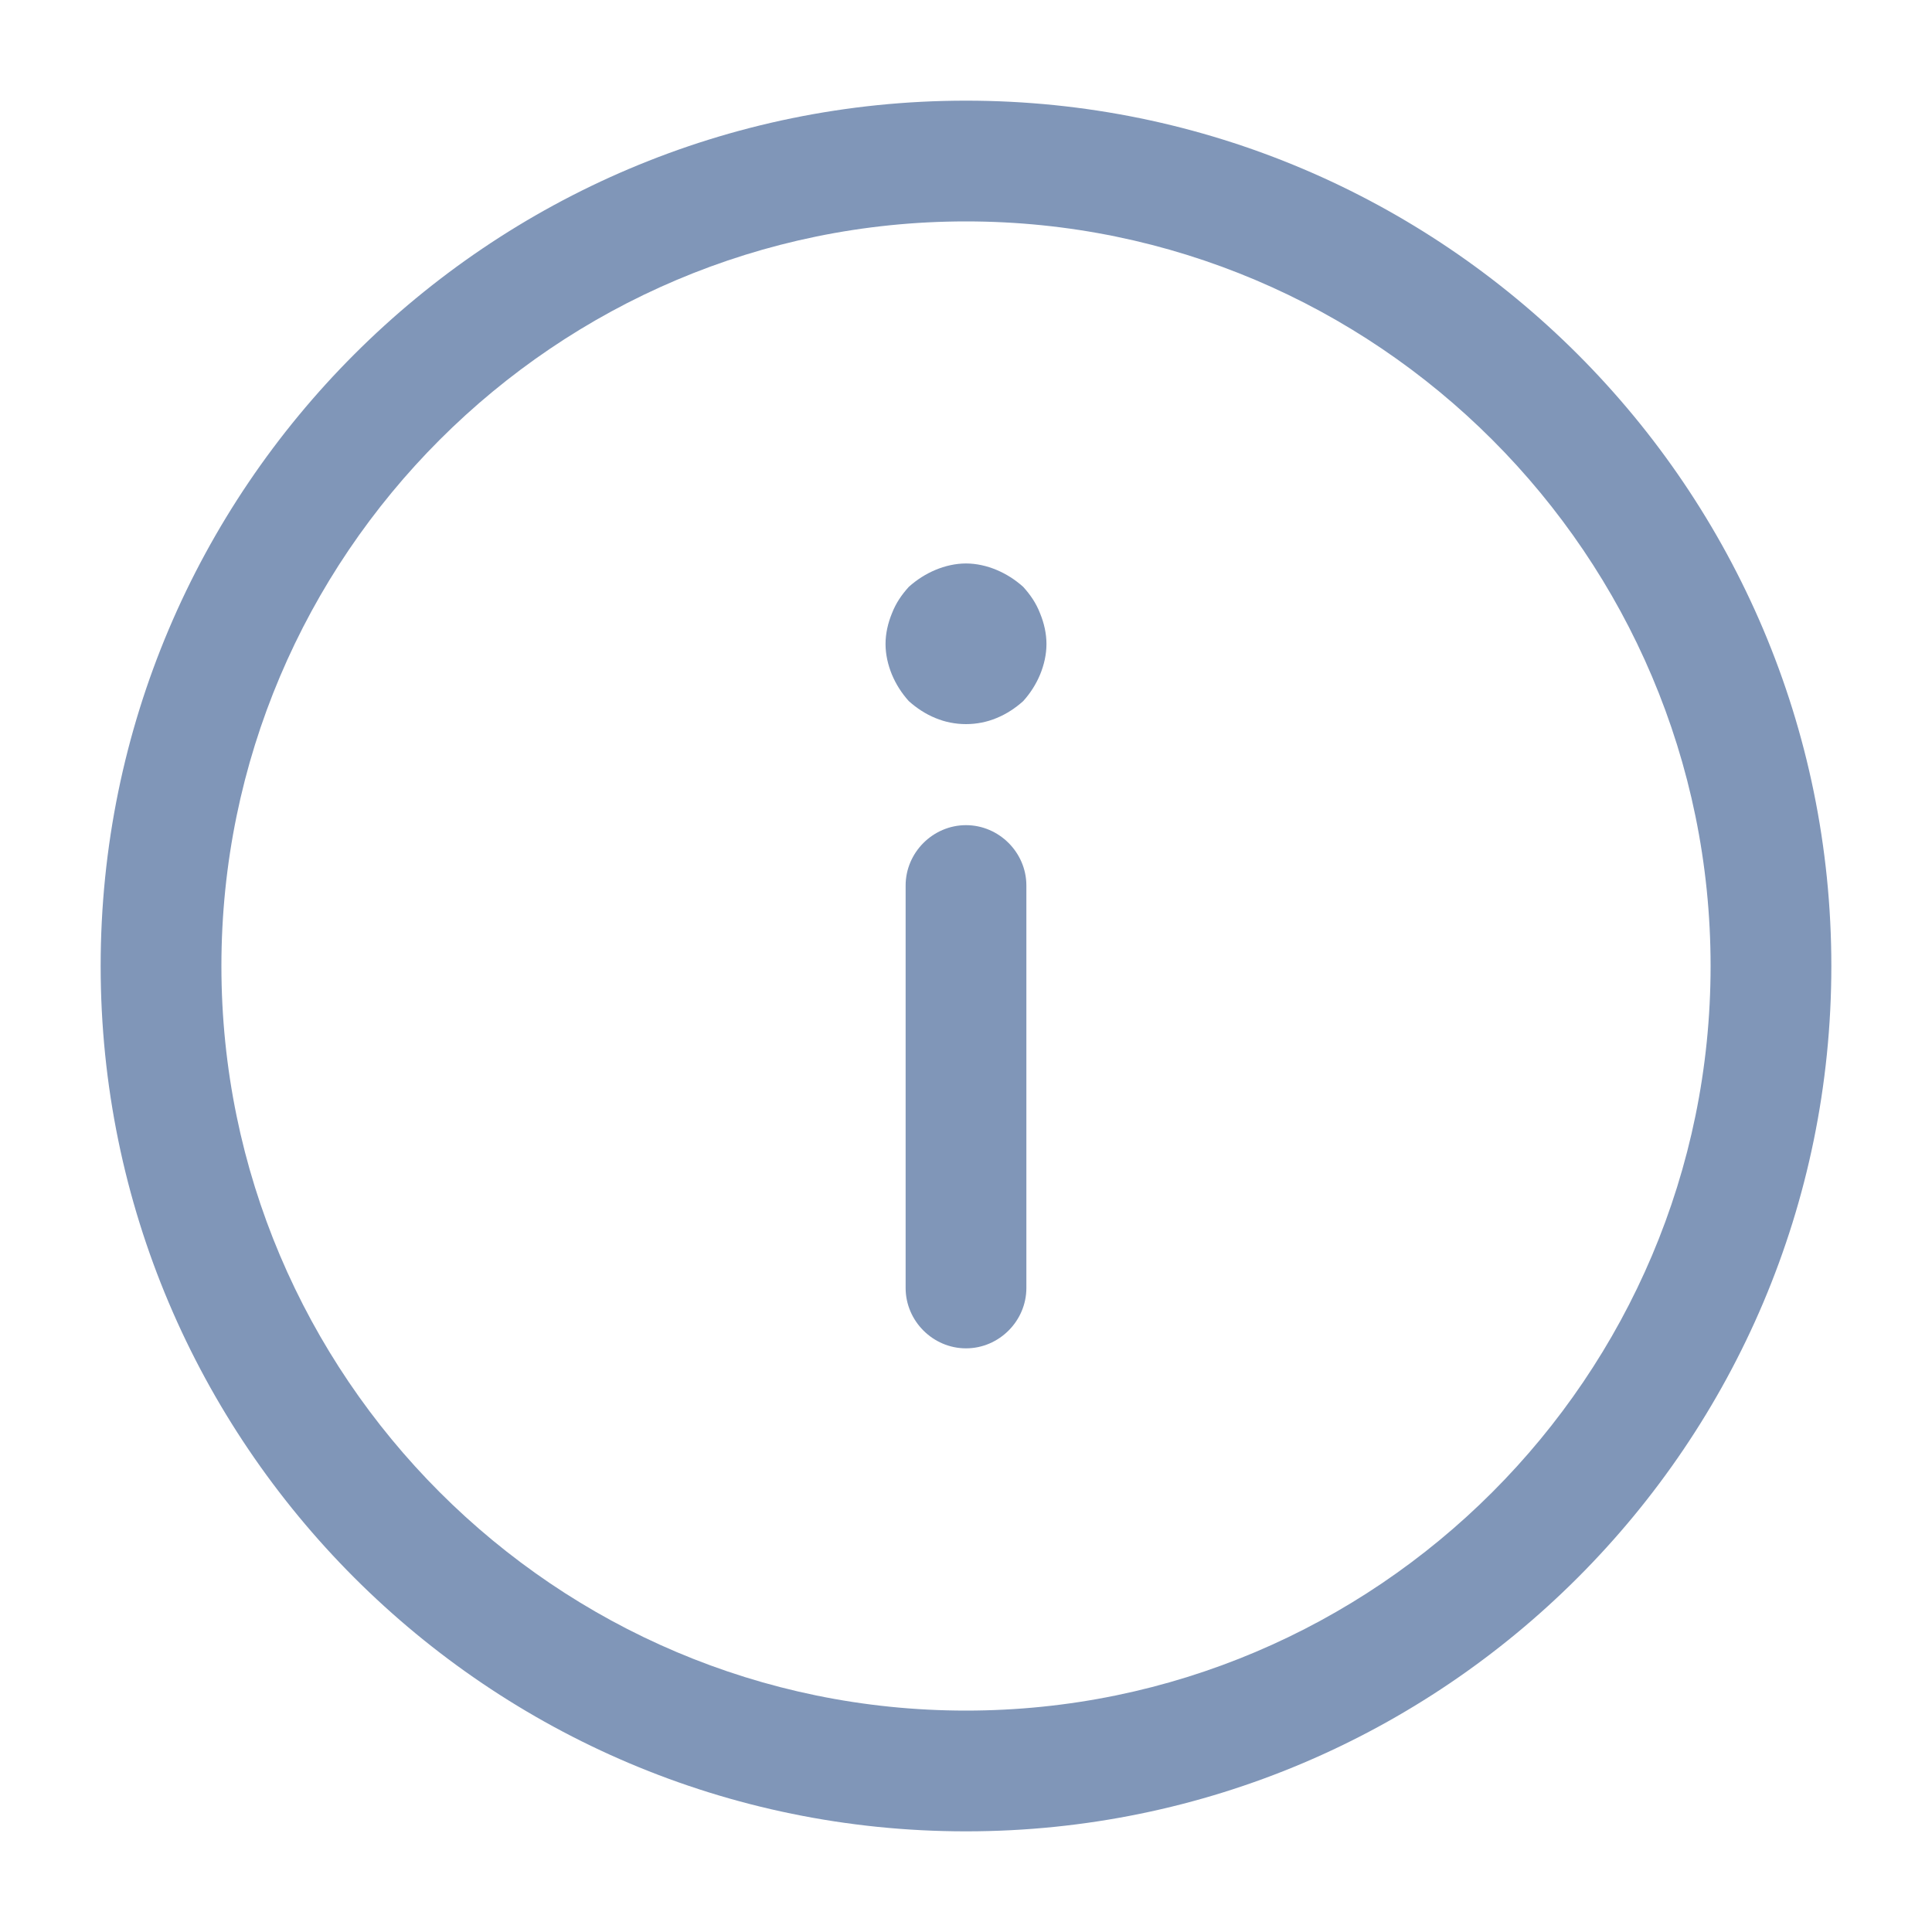 <svg width="20" height="20" viewBox="0 0 20 20" fill="none" xmlns="http://www.w3.org/2000/svg">
<path d="M10 1.042C14.942 1.042 18.958 5.058 18.958 10C18.958 14.942 14.942 18.958 10 18.958C5.058 18.958 1.042 14.942 1.042 10C1.042 5.058 5.058 1.042 10 1.042ZM10 17.708C14.25 17.708 17.708 14.25 17.708 10C17.708 5.75 14.25 2.292 10 2.292C5.75 2.292 2.292 5.75 2.292 10C2.292 14.25 5.75 17.708 10 17.708Z" fill="#8096B8"/>
<path d="M10 8.542C10.342 8.542 10.625 8.825 10.625 9.167L10.625 13.333C10.625 13.675 10.342 13.958 10 13.958C9.658 13.958 9.375 13.675 9.375 13.333L9.375 9.167C9.375 8.825 9.658 8.542 10 8.542Z" fill="#8096B8"/>
<path d="M10 5.833C10.108 5.833 10.217 5.858 10.317 5.9C10.417 5.942 10.508 6 10.592 6.075C10.667 6.158 10.725 6.242 10.767 6.35C10.808 6.45 10.833 6.558 10.833 6.667C10.833 6.775 10.808 6.883 10.767 6.983C10.725 7.083 10.667 7.175 10.592 7.258C10.508 7.333 10.417 7.392 10.317 7.433C10.117 7.517 9.883 7.517 9.683 7.433C9.583 7.392 9.492 7.333 9.408 7.258C9.333 7.175 9.275 7.083 9.233 6.983C9.192 6.883 9.167 6.775 9.167 6.667C9.167 6.558 9.192 6.45 9.233 6.35C9.275 6.242 9.333 6.158 9.408 6.075C9.492 6 9.583 5.942 9.683 5.9C9.783 5.858 9.892 5.833 10 5.833Z" fill="#8096B8"/>
</svg>
